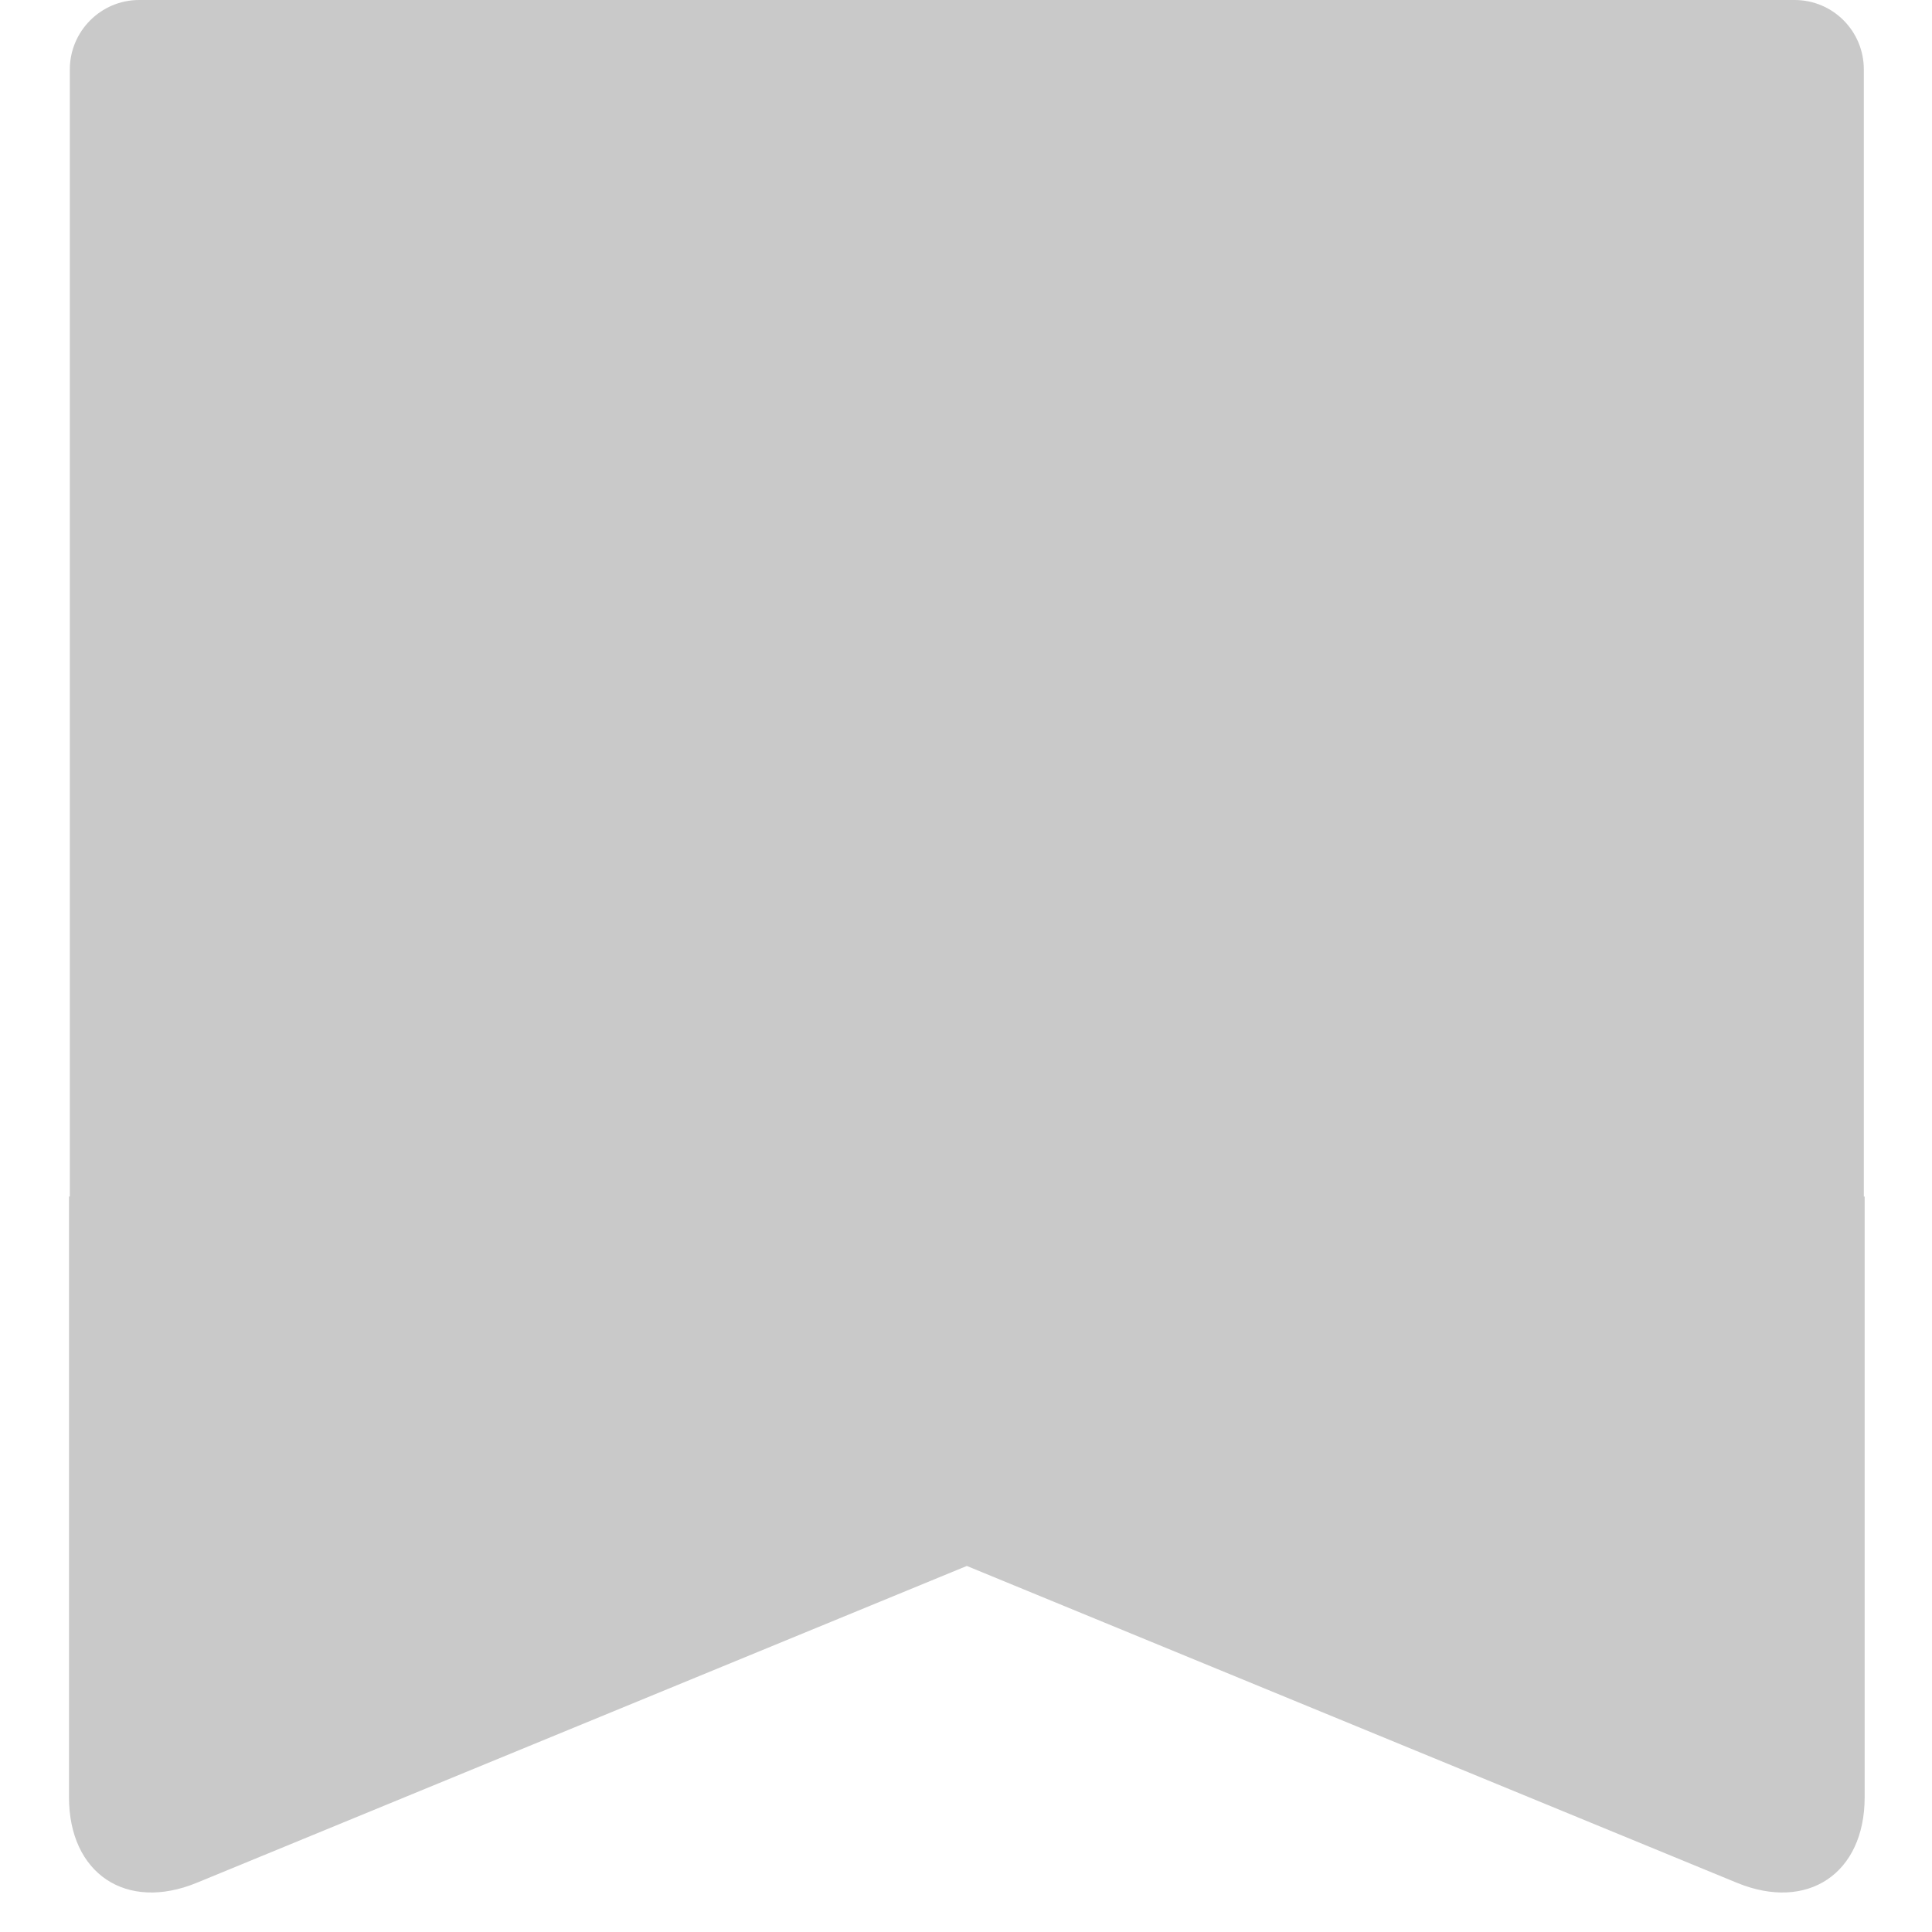 <?xml version="1.0" encoding="UTF-8"?>
<svg width="28px" height="28px" viewBox="0 0 28 28" version="1.1" xmlns="http://www.w3.org/2000/svg" xmlns:xlink="http://www.w3.org/1999/xlink">
    <!-- Generator: Sketch 47.1 (45422) - http://www.bohemiancoding.com/sketch -->
    <title>icon_corner_4</title>
    <desc>Created with Sketch.</desc>
    <defs></defs>
    <g id="切图" stroke="none" stroke-width="1" fill="none" fill-rule="evenodd">
        <g id="icon_corner_4">
            <rect id="Rectangle-5" fill="#FFFFFF" opacity="0" x="0" y="0" width="4" height="4"></rect>
            <path d="M27.012,17.341 L27.012,1.007 C27.012,0.449 26.563,0 26.009,0 L2.016,0 C1.464,0 1.012,0.451 1.012,1.007 L1.012,17.341 L1,17.341 L1,26.047 C1,27.154 1.829,27.707 2.851,27.287 L14.012,22.695 L25.173,27.287 C26.196,27.707 27.024,27.154 27.024,26.047 L27.024,17.341 L27.012,17.341 Z" id="Combined-Shape-Copy-2" fill="#C9C9C9"></path>
        </g>
    </g>
</svg>